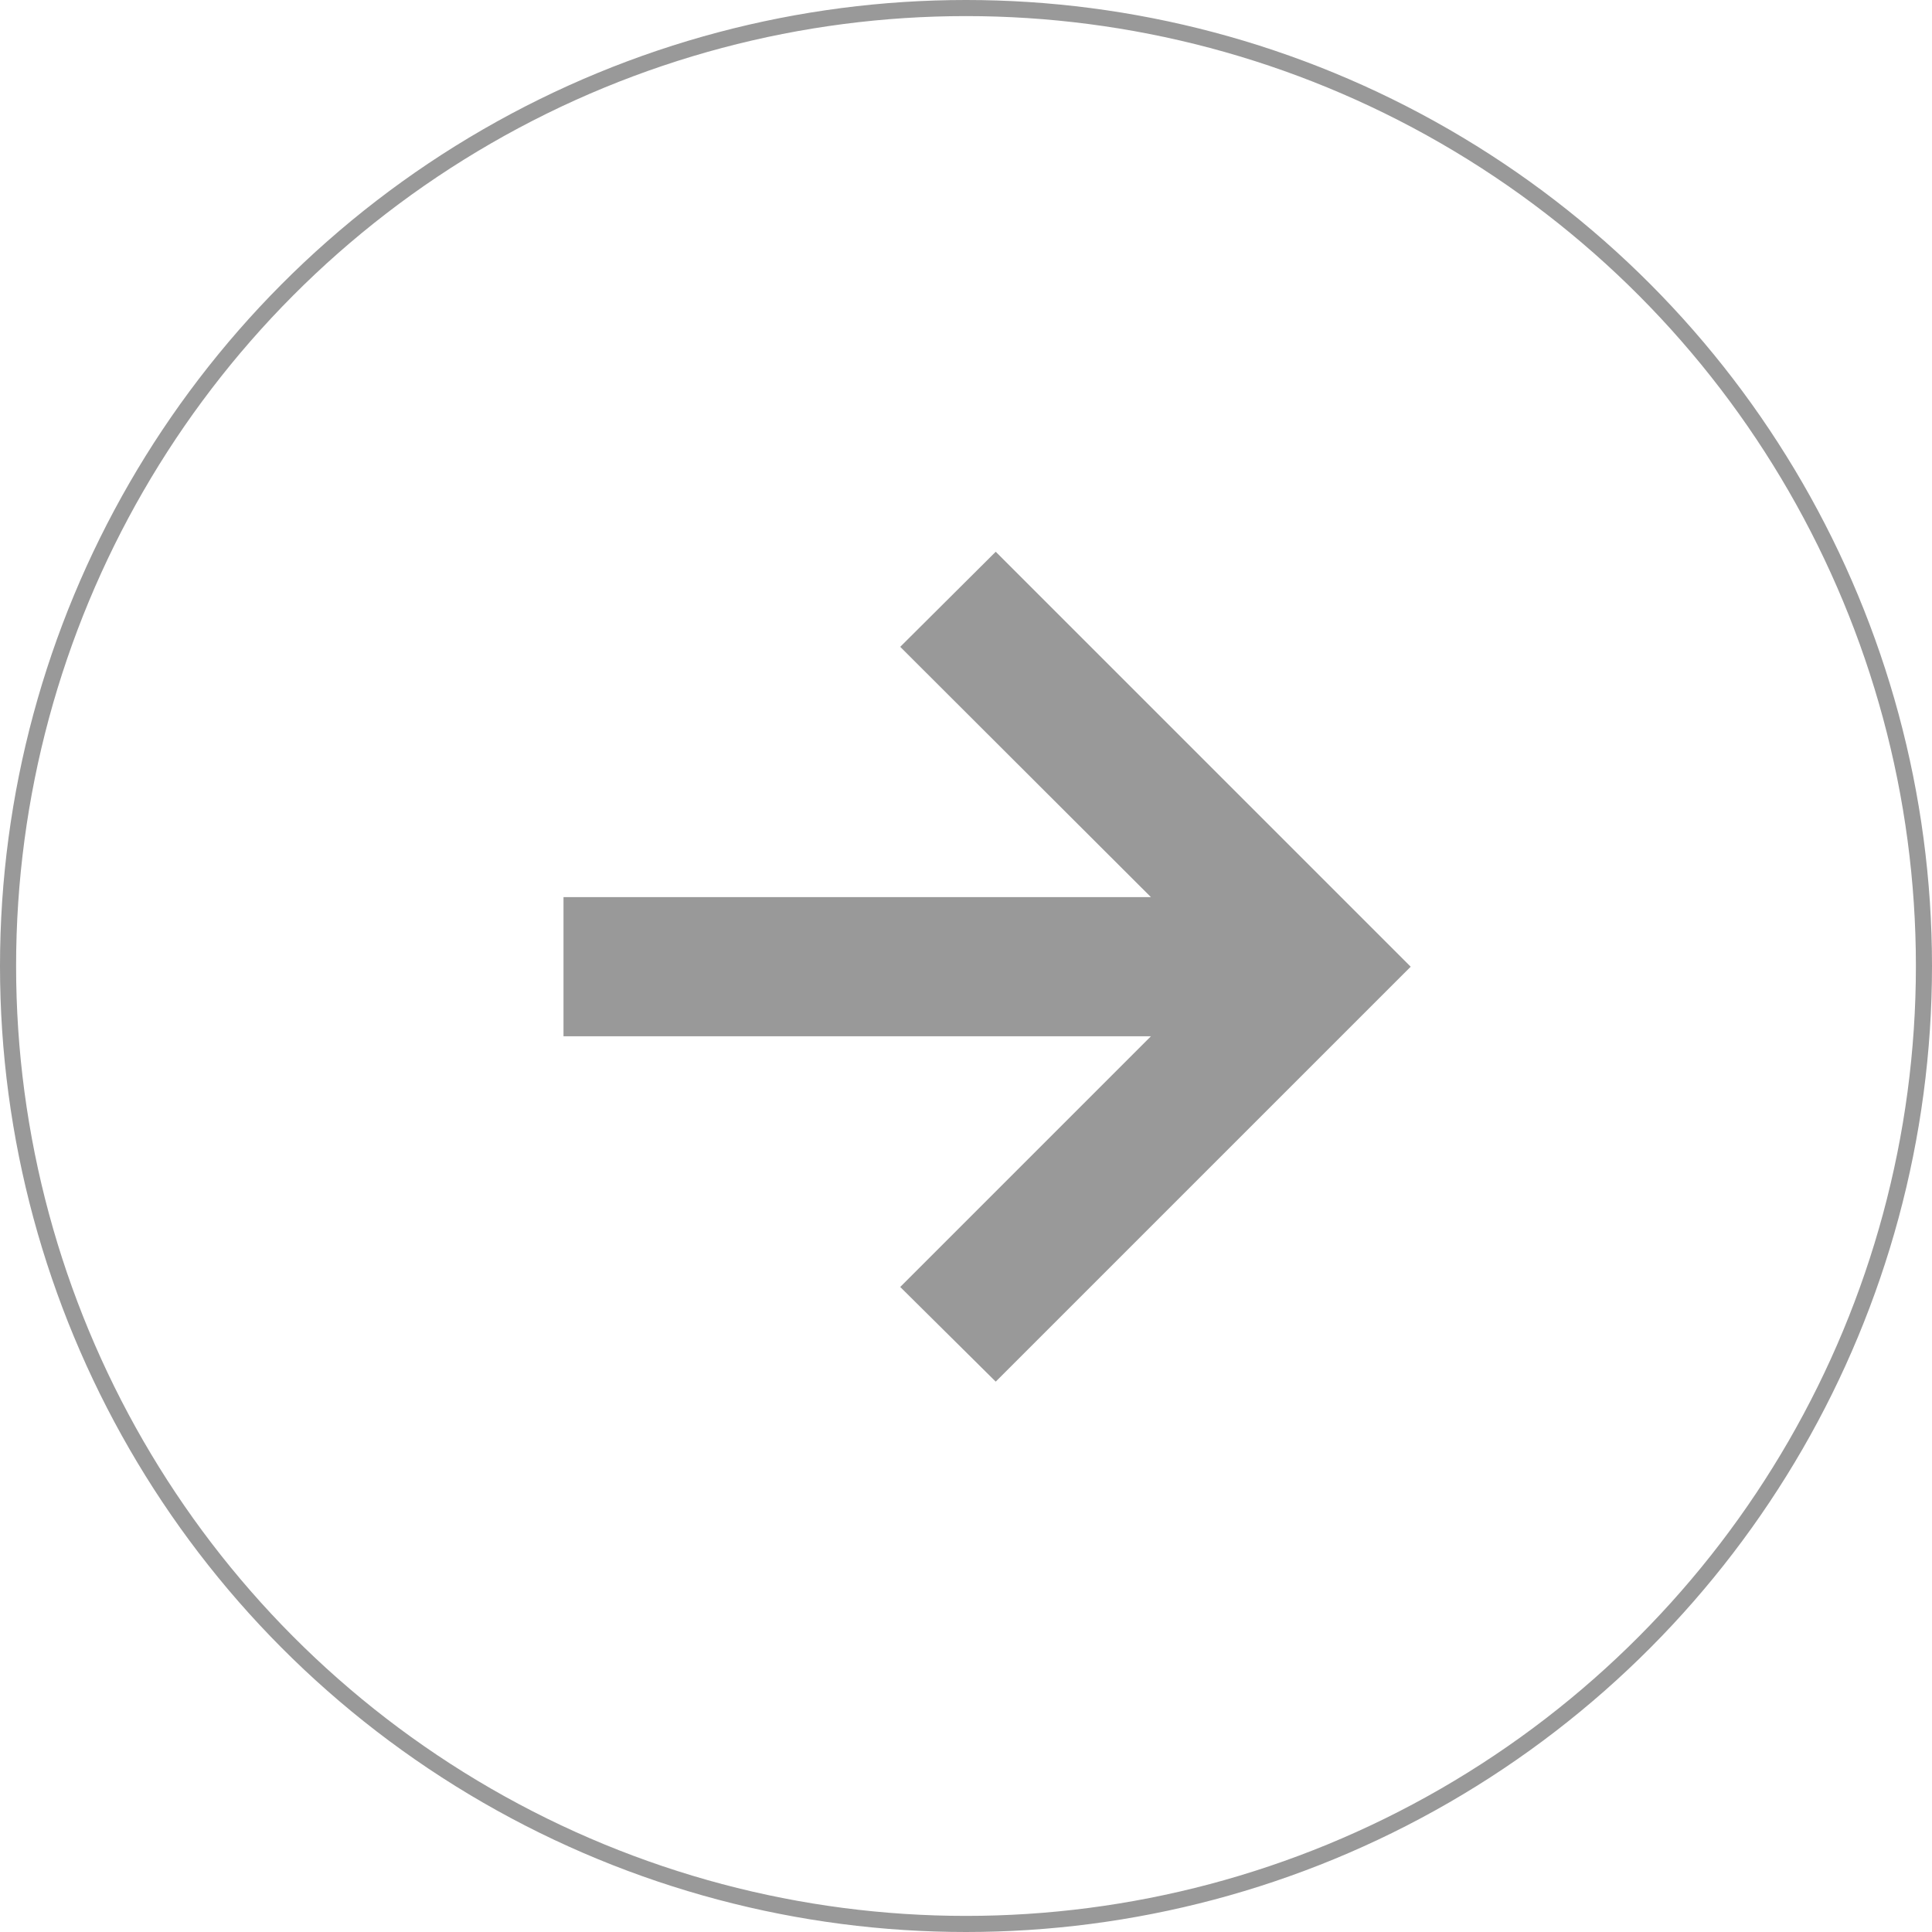 <svg width="60" height="60" viewBox="0 0 60 60" fill="none" xmlns="http://www.w3.org/2000/svg">
<circle cx="30" cy="30" r="29.75" stroke="#999999" stroke-width="0.5"/>
<path d="M30.923 42.908L43.81 30.022L30.923 17.135L27.957 20.088L35.743 27.861H17.5V32.182H35.743L27.957 39.968L30.923 42.908Z" fill="#999999"/>
</svg>
